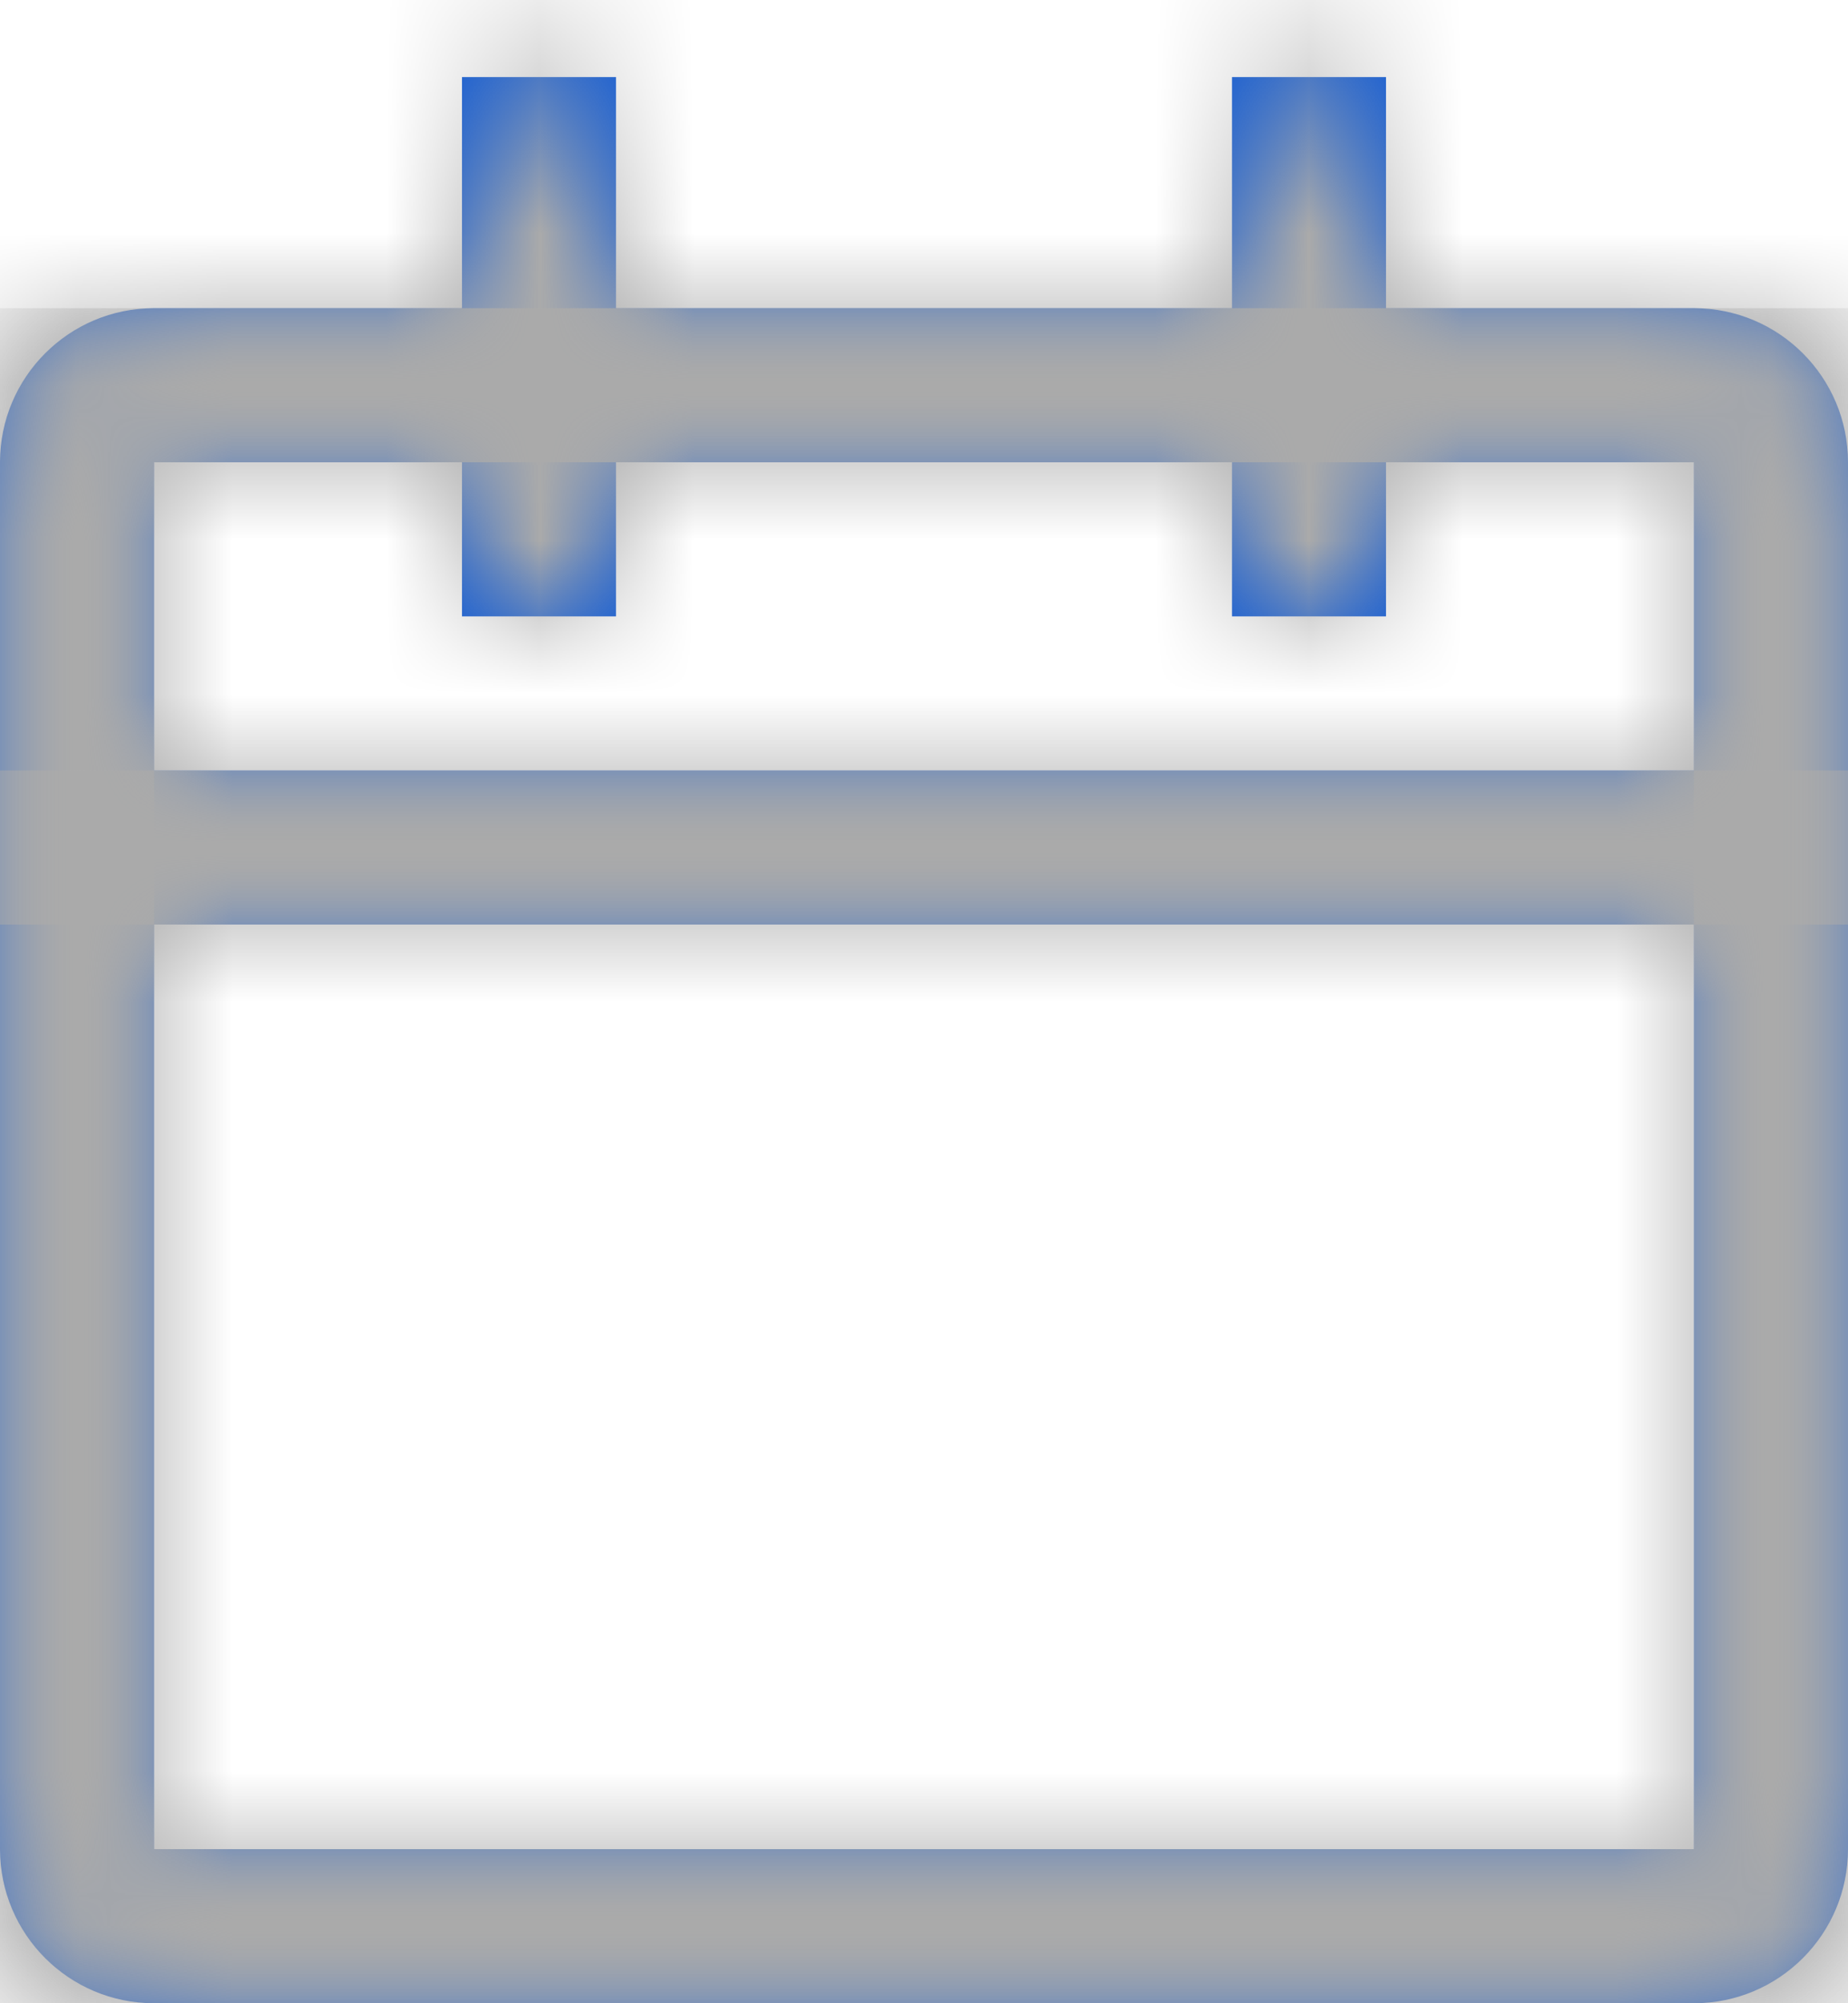 ﻿<?xml version="1.0" encoding="utf-8"?>
<svg version="1.1" xmlns:xlink="http://www.w3.org/1999/xlink" width="12px" height="13px" xmlns="http://www.w3.org/2000/svg">
  <defs>
    <mask fill="white" id="clip28">
      <path d="M 8 0.5  L 8 2  L 4 2  L 4 0.5  L 3 0.5  L 3 2  L 1 2  C 0.448 2  0 2.448  0 3  L 0 12  C 0 12.552  0.448 13  1 13  L 11 13  C 11.552 13  12 12.552  12 12  L 12 3  C 12 2.448  11.552 2  11 2  L 9 2  L 9 0.5  L 8 0.5  Z M 3 3  L 3 4  L 4 4  L 4 3  L 8 3  L 8 4  L 9 4  L 9 3  L 11 3  L 11 5  L 1 5  L 1 3  L 3 3  Z M 1 12  L 1 6  L 11 6  L 11 12  L 1 12  Z " fill-rule="evenodd" />
    </mask>
  </defs>
  <g transform="matrix(1 0 0 1 -1884 -531 )">
    <path d="M 8 0.5  L 8 2  L 4 2  L 4 0.5  L 3 0.5  L 3 2  L 1 2  C 0.448 2  0 2.448  0 3  L 0 12  C 0 12.552  0.448 13  1 13  L 11 13  C 11.552 13  12 12.552  12 12  L 12 3  C 12 2.448  11.552 2  11 2  L 9 2  L 9 0.5  L 8 0.5  Z M 3 3  L 3 4  L 4 4  L 4 3  L 8 3  L 8 4  L 9 4  L 9 3  L 11 3  L 11 5  L 1 5  L 1 3  L 3 3  Z M 1 12  L 1 6  L 11 6  L 11 12  L 1 12  Z " fill-rule="nonzero" fill="#0052d9" stroke="none" transform="matrix(1 0 0 1 1884 531 )" />
    <path d="M 8 0.5  L 8 2  L 4 2  L 4 0.5  L 3 0.5  L 3 2  L 1 2  C 0.448 2  0 2.448  0 3  L 0 12  C 0 12.552  0.448 13  1 13  L 11 13  C 11.552 13  12 12.552  12 12  L 12 3  C 12 2.448  11.552 2  11 2  L 9 2  L 9 0.5  L 8 0.5  Z " stroke-width="2" stroke="#aaaaaa" fill="none" transform="matrix(1 0 0 1 1884 531 )" mask="url(#clip28)" />
    <path d="M 3 3  L 3 4  L 4 4  L 4 3  L 8 3  L 8 4  L 9 4  L 9 3  L 11 3  L 11 5  L 1 5  L 1 3  L 3 3  Z " stroke-width="2" stroke="#aaaaaa" fill="none" transform="matrix(1 0 0 1 1884 531 )" mask="url(#clip28)" />
    <path d="M 1 12  L 1 6  L 11 6  L 11 12  L 1 12  Z " stroke-width="2" stroke="#aaaaaa" fill="none" transform="matrix(1 0 0 1 1884 531 )" mask="url(#clip28)" />
  </g>
</svg>